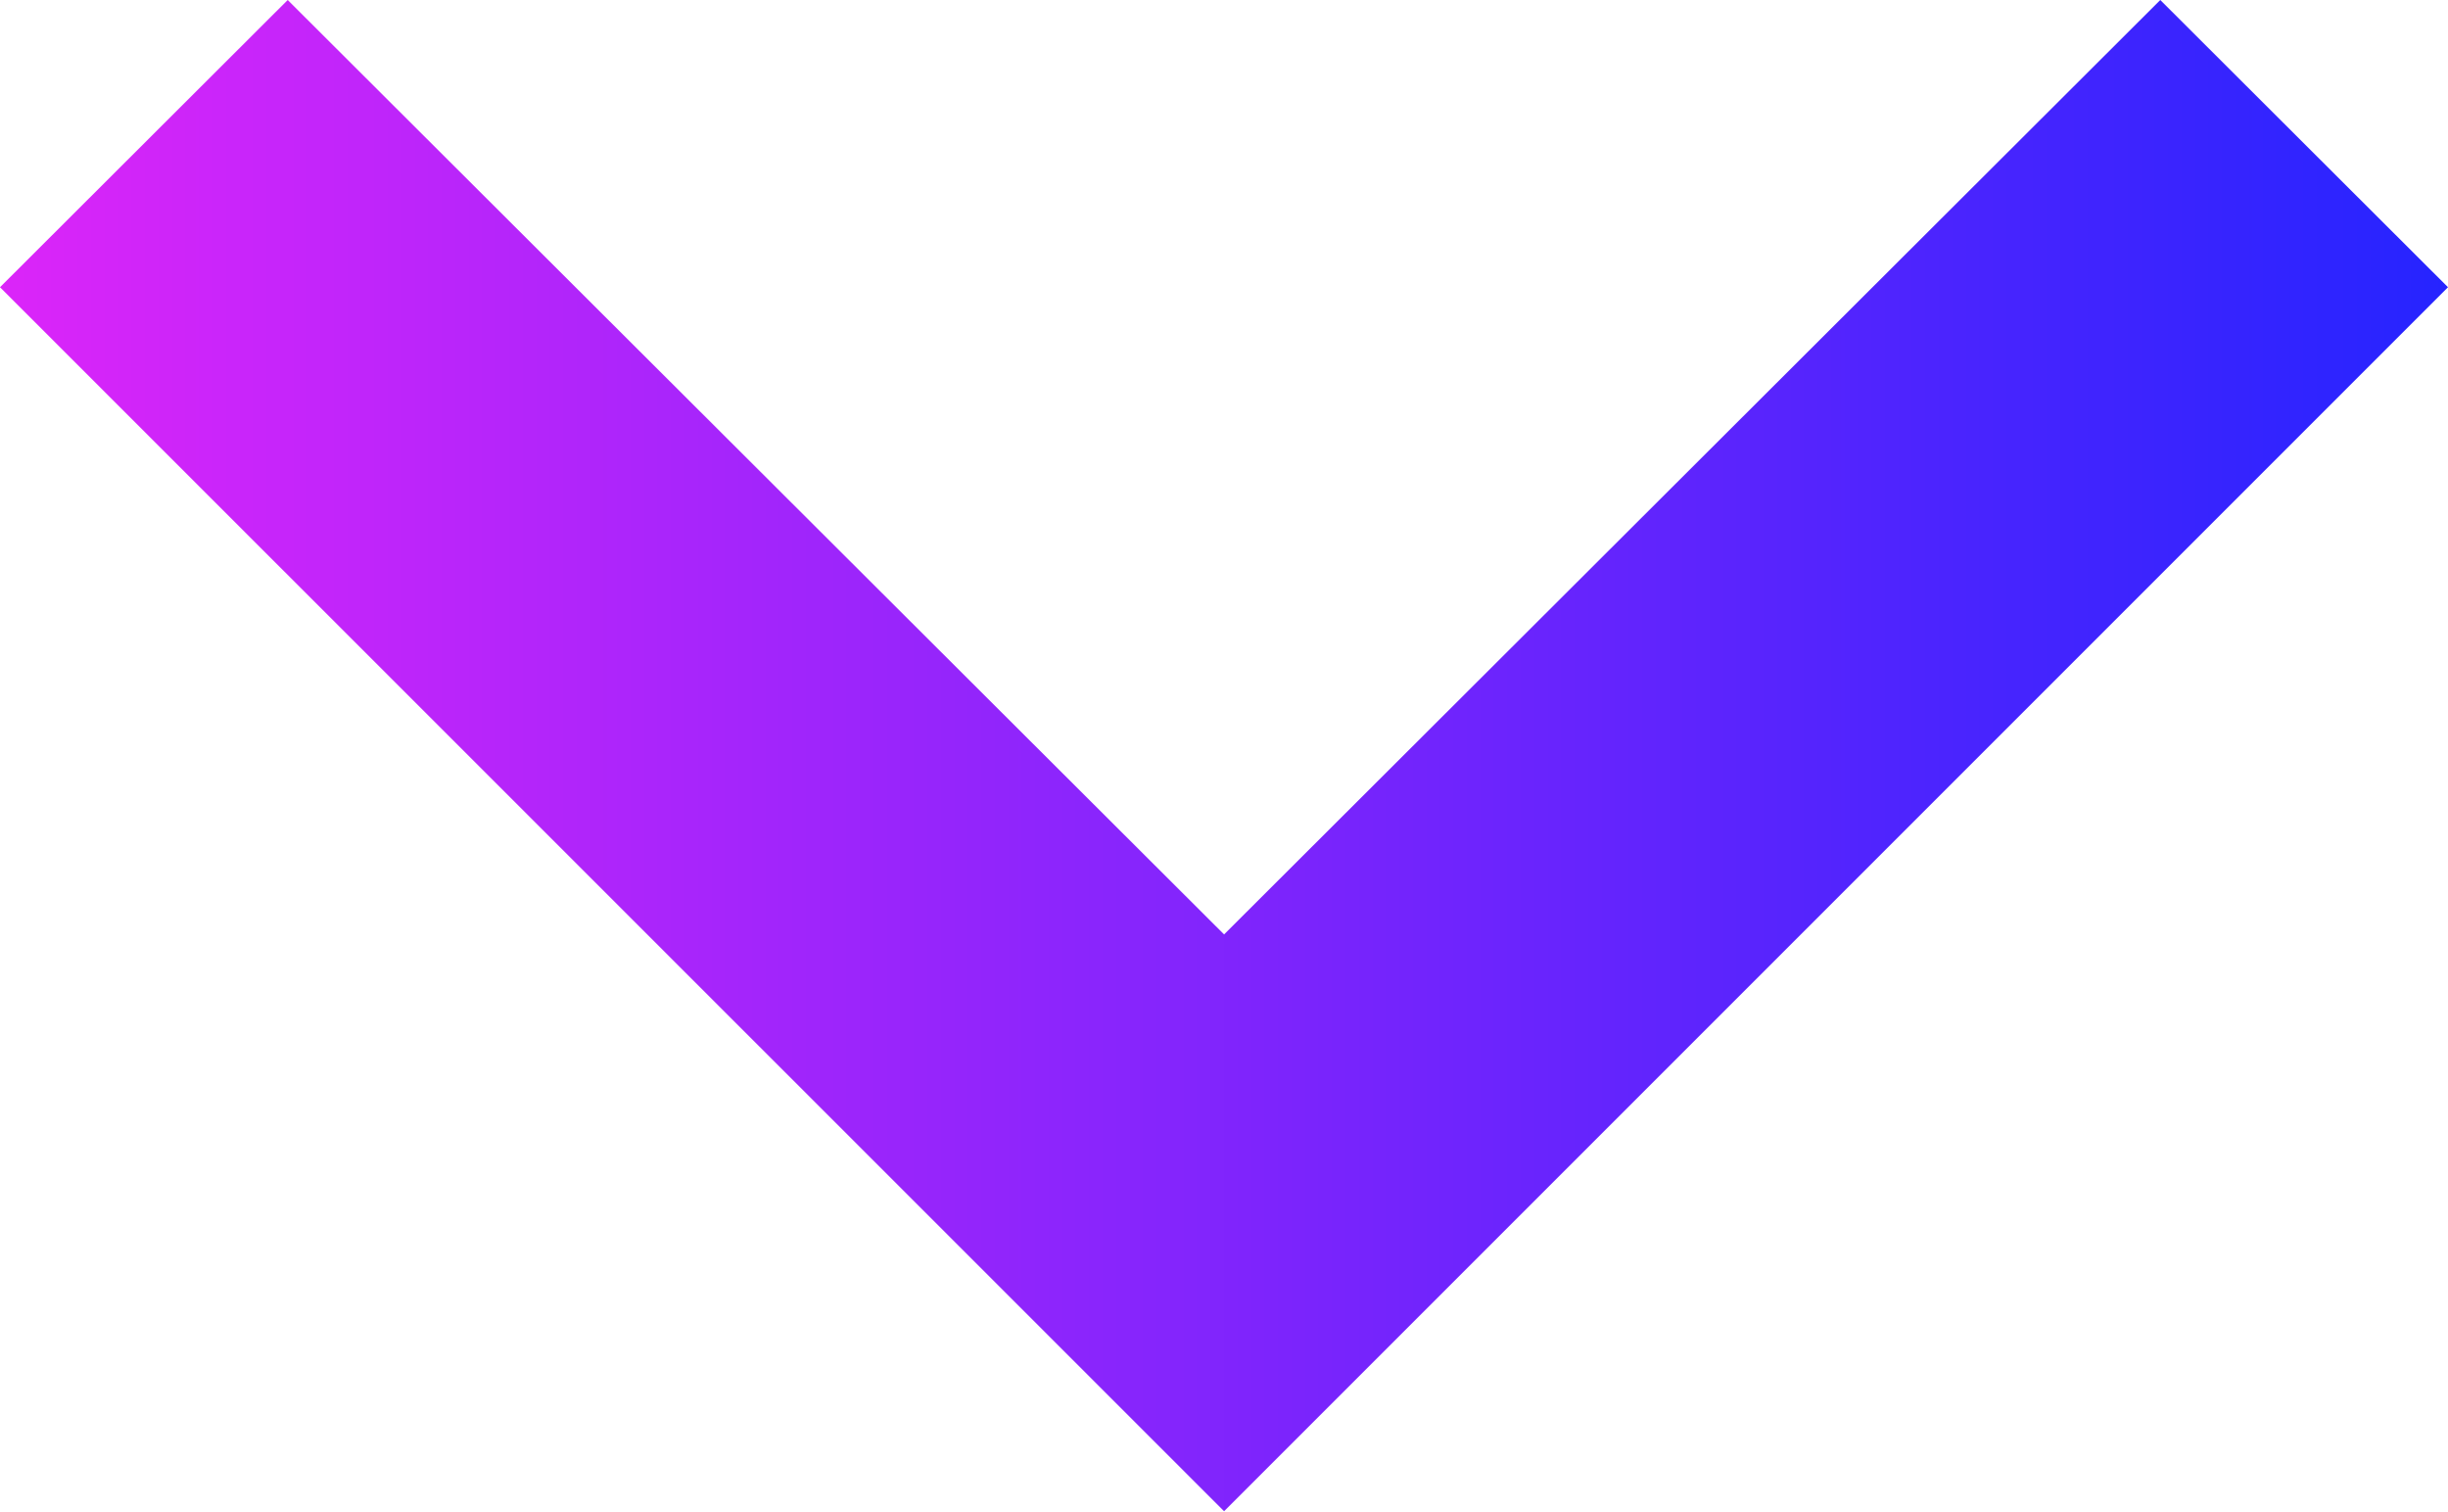 <svg xmlns="http://www.w3.org/2000/svg" xmlns:xlink="http://www.w3.org/1999/xlink" width="14.575" height="9" viewBox="0 0 14.575 9">
    <defs>
        <linearGradient id="linear-gradient" x1="0.5" x2="0.5" y2="1" gradientUnits="objectBoundingBox">
            <stop offset="0" stop-color="#2524ff"/>
            <stop offset="1" stop-color="#dc25f9"/>
        </linearGradient>
    </defs>
    <path id="Path_65" data-name="Path 65" d="M8.59,18.862l5.563-5.575L8.59,7.713,10.3,6l7.287,7.287L10.3,20.575Z" transform="translate(20.575 -8.59) rotate(90)" fill="url(#linear-gradient)"/>
</svg>
